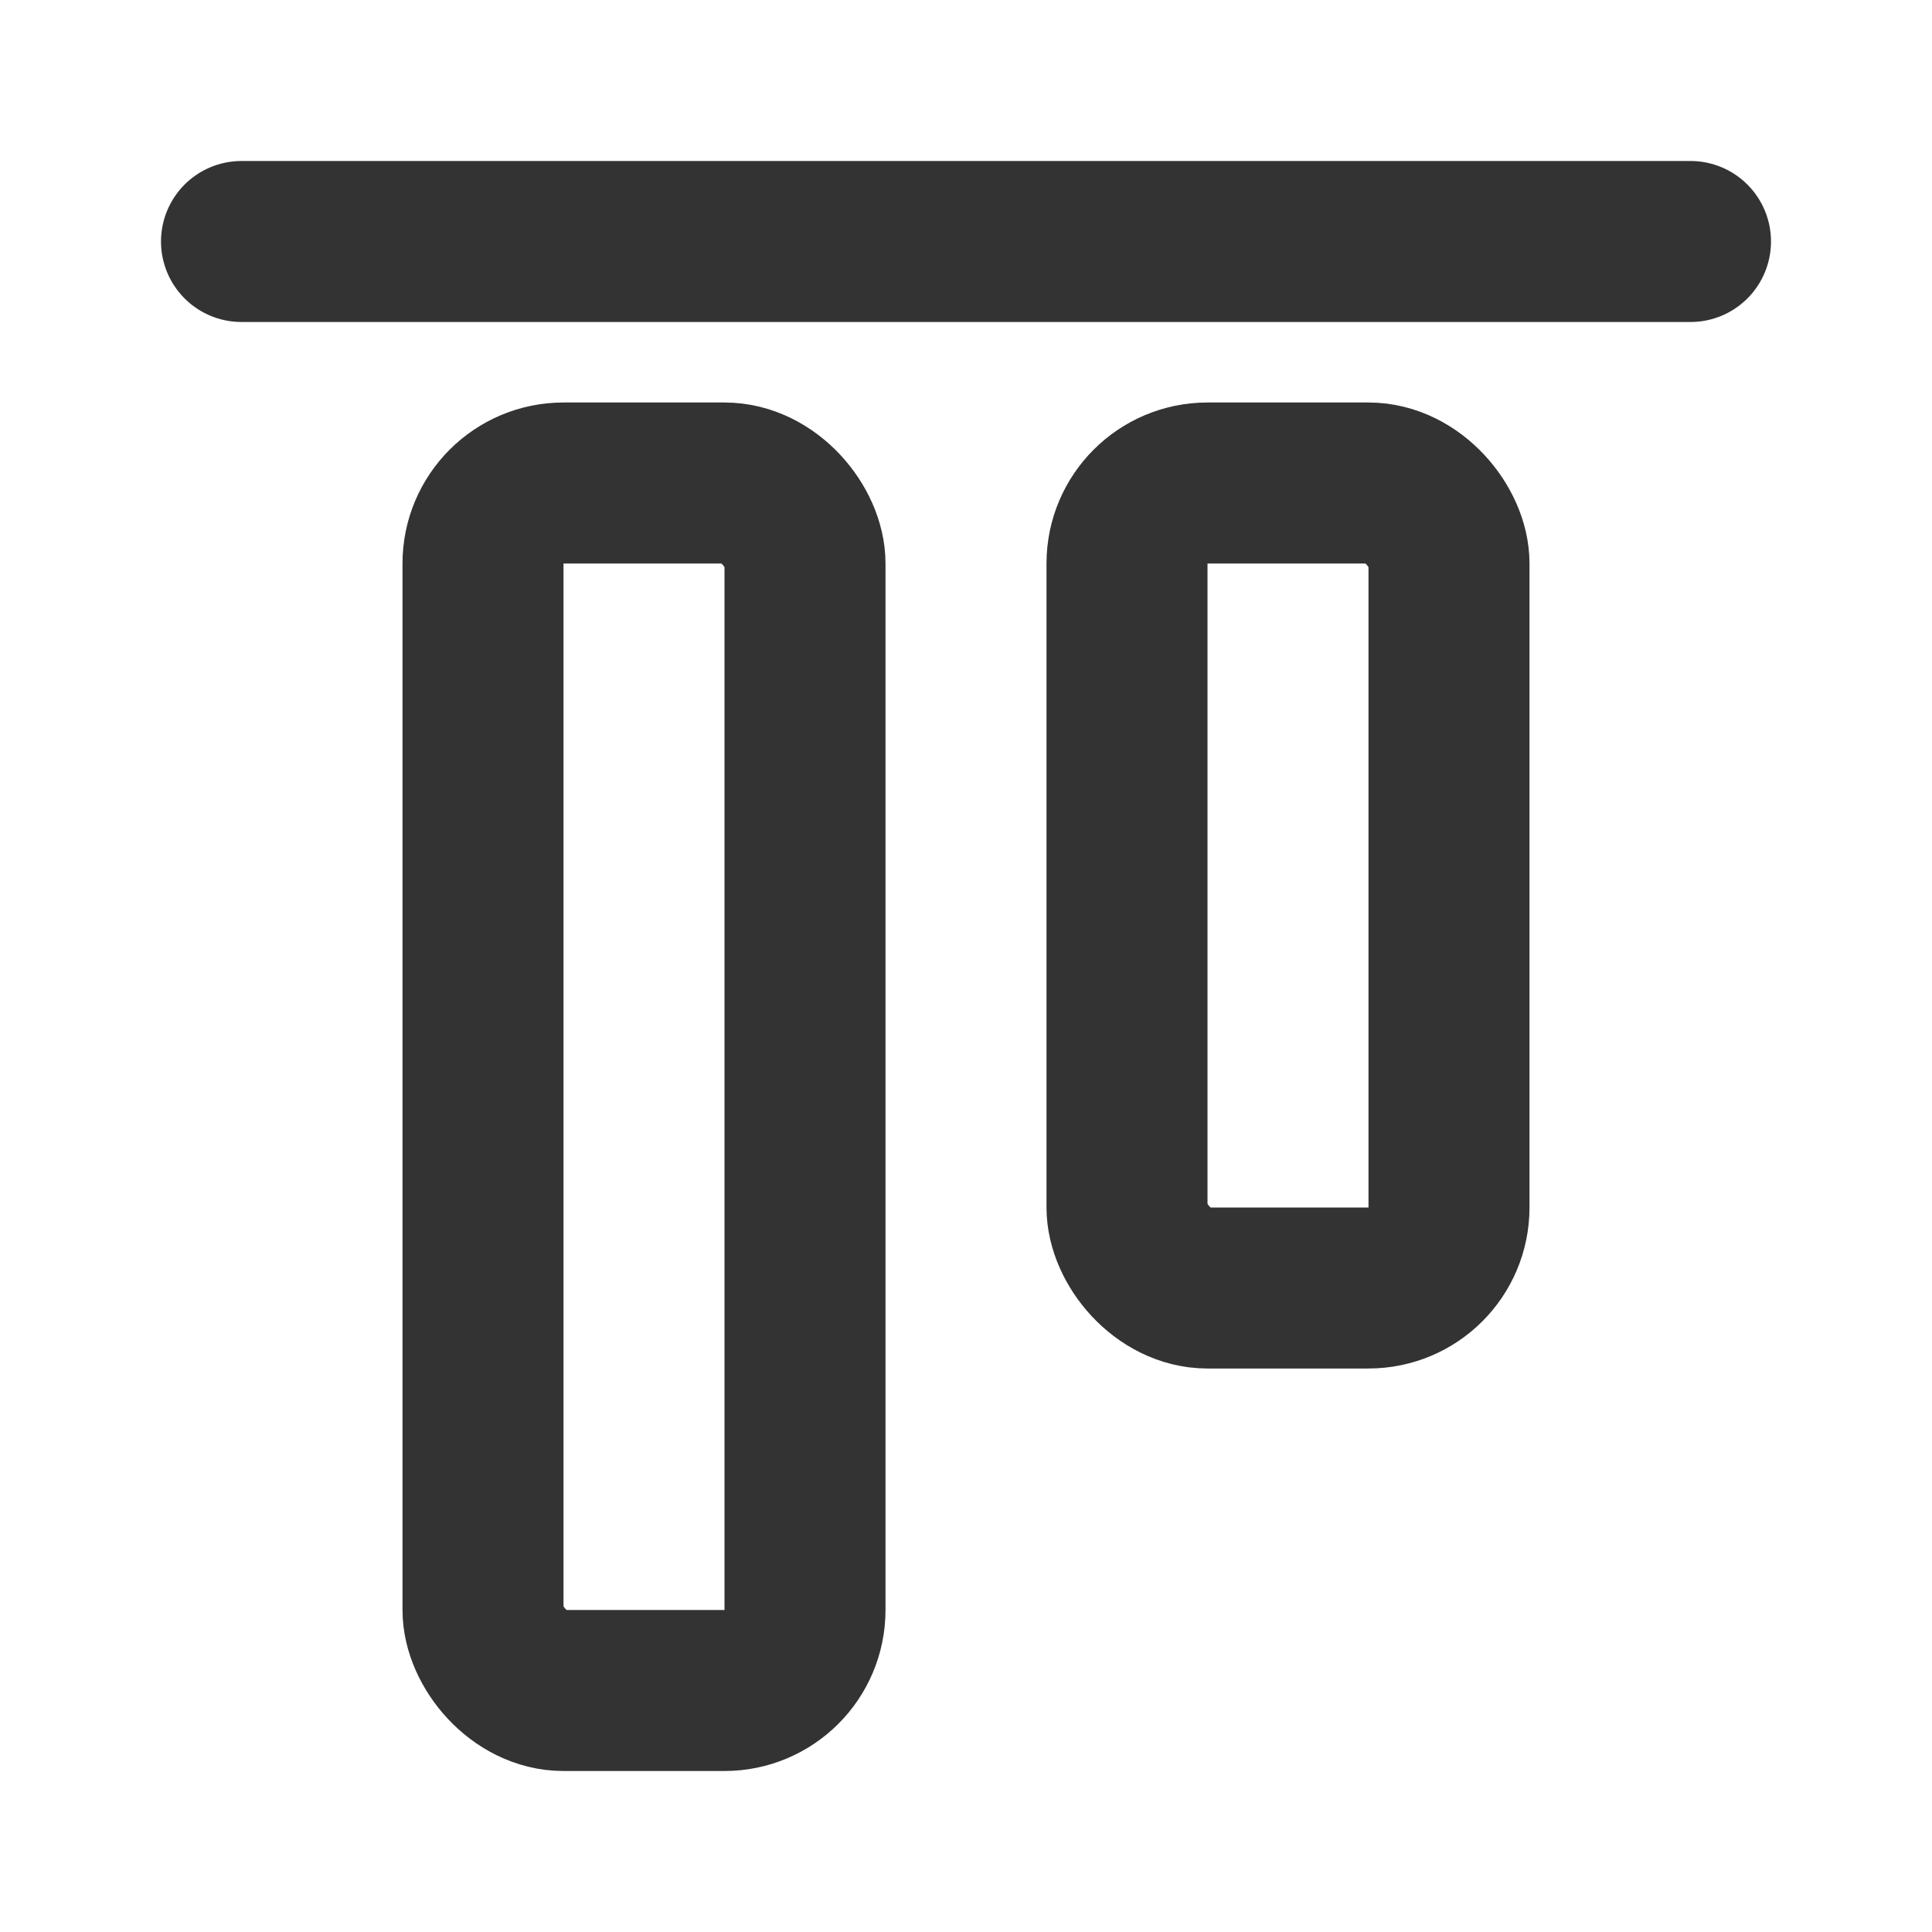 <?xml version="1.0" encoding="UTF-8"?>
<svg width="24px" height="24px" viewBox="0 0 24 24" version="1.1" xmlns="http://www.w3.org/2000/svg" xmlns:xlink="http://www.w3.org/1999/xlink">
    <defs></defs>
    <g id="Page-1" stroke="none" stroke-width="1" fill="none" fill-rule="evenodd">
        <g id="Artboard-4" transform="translate(-840, -1090)" stroke="#333333" stroke-width="2">
            <g id="Extras" transform="translate(48, 1046)">
                <g id="align-top" transform="translate(792, 44)">
                    <path d="M21,3 L3,3" id="Path-208" stroke-linecap="round" stroke-linejoin="round"></path>
                    <rect id="Rectangle-195" x="14" y="6" width="4" height="10" rx="1"></rect>
                    <rect id="Rectangle-195" x="6" y="6" width="4" height="15" rx="1"></rect>
                </g>
            </g>
        </g>
    </g>
</svg>